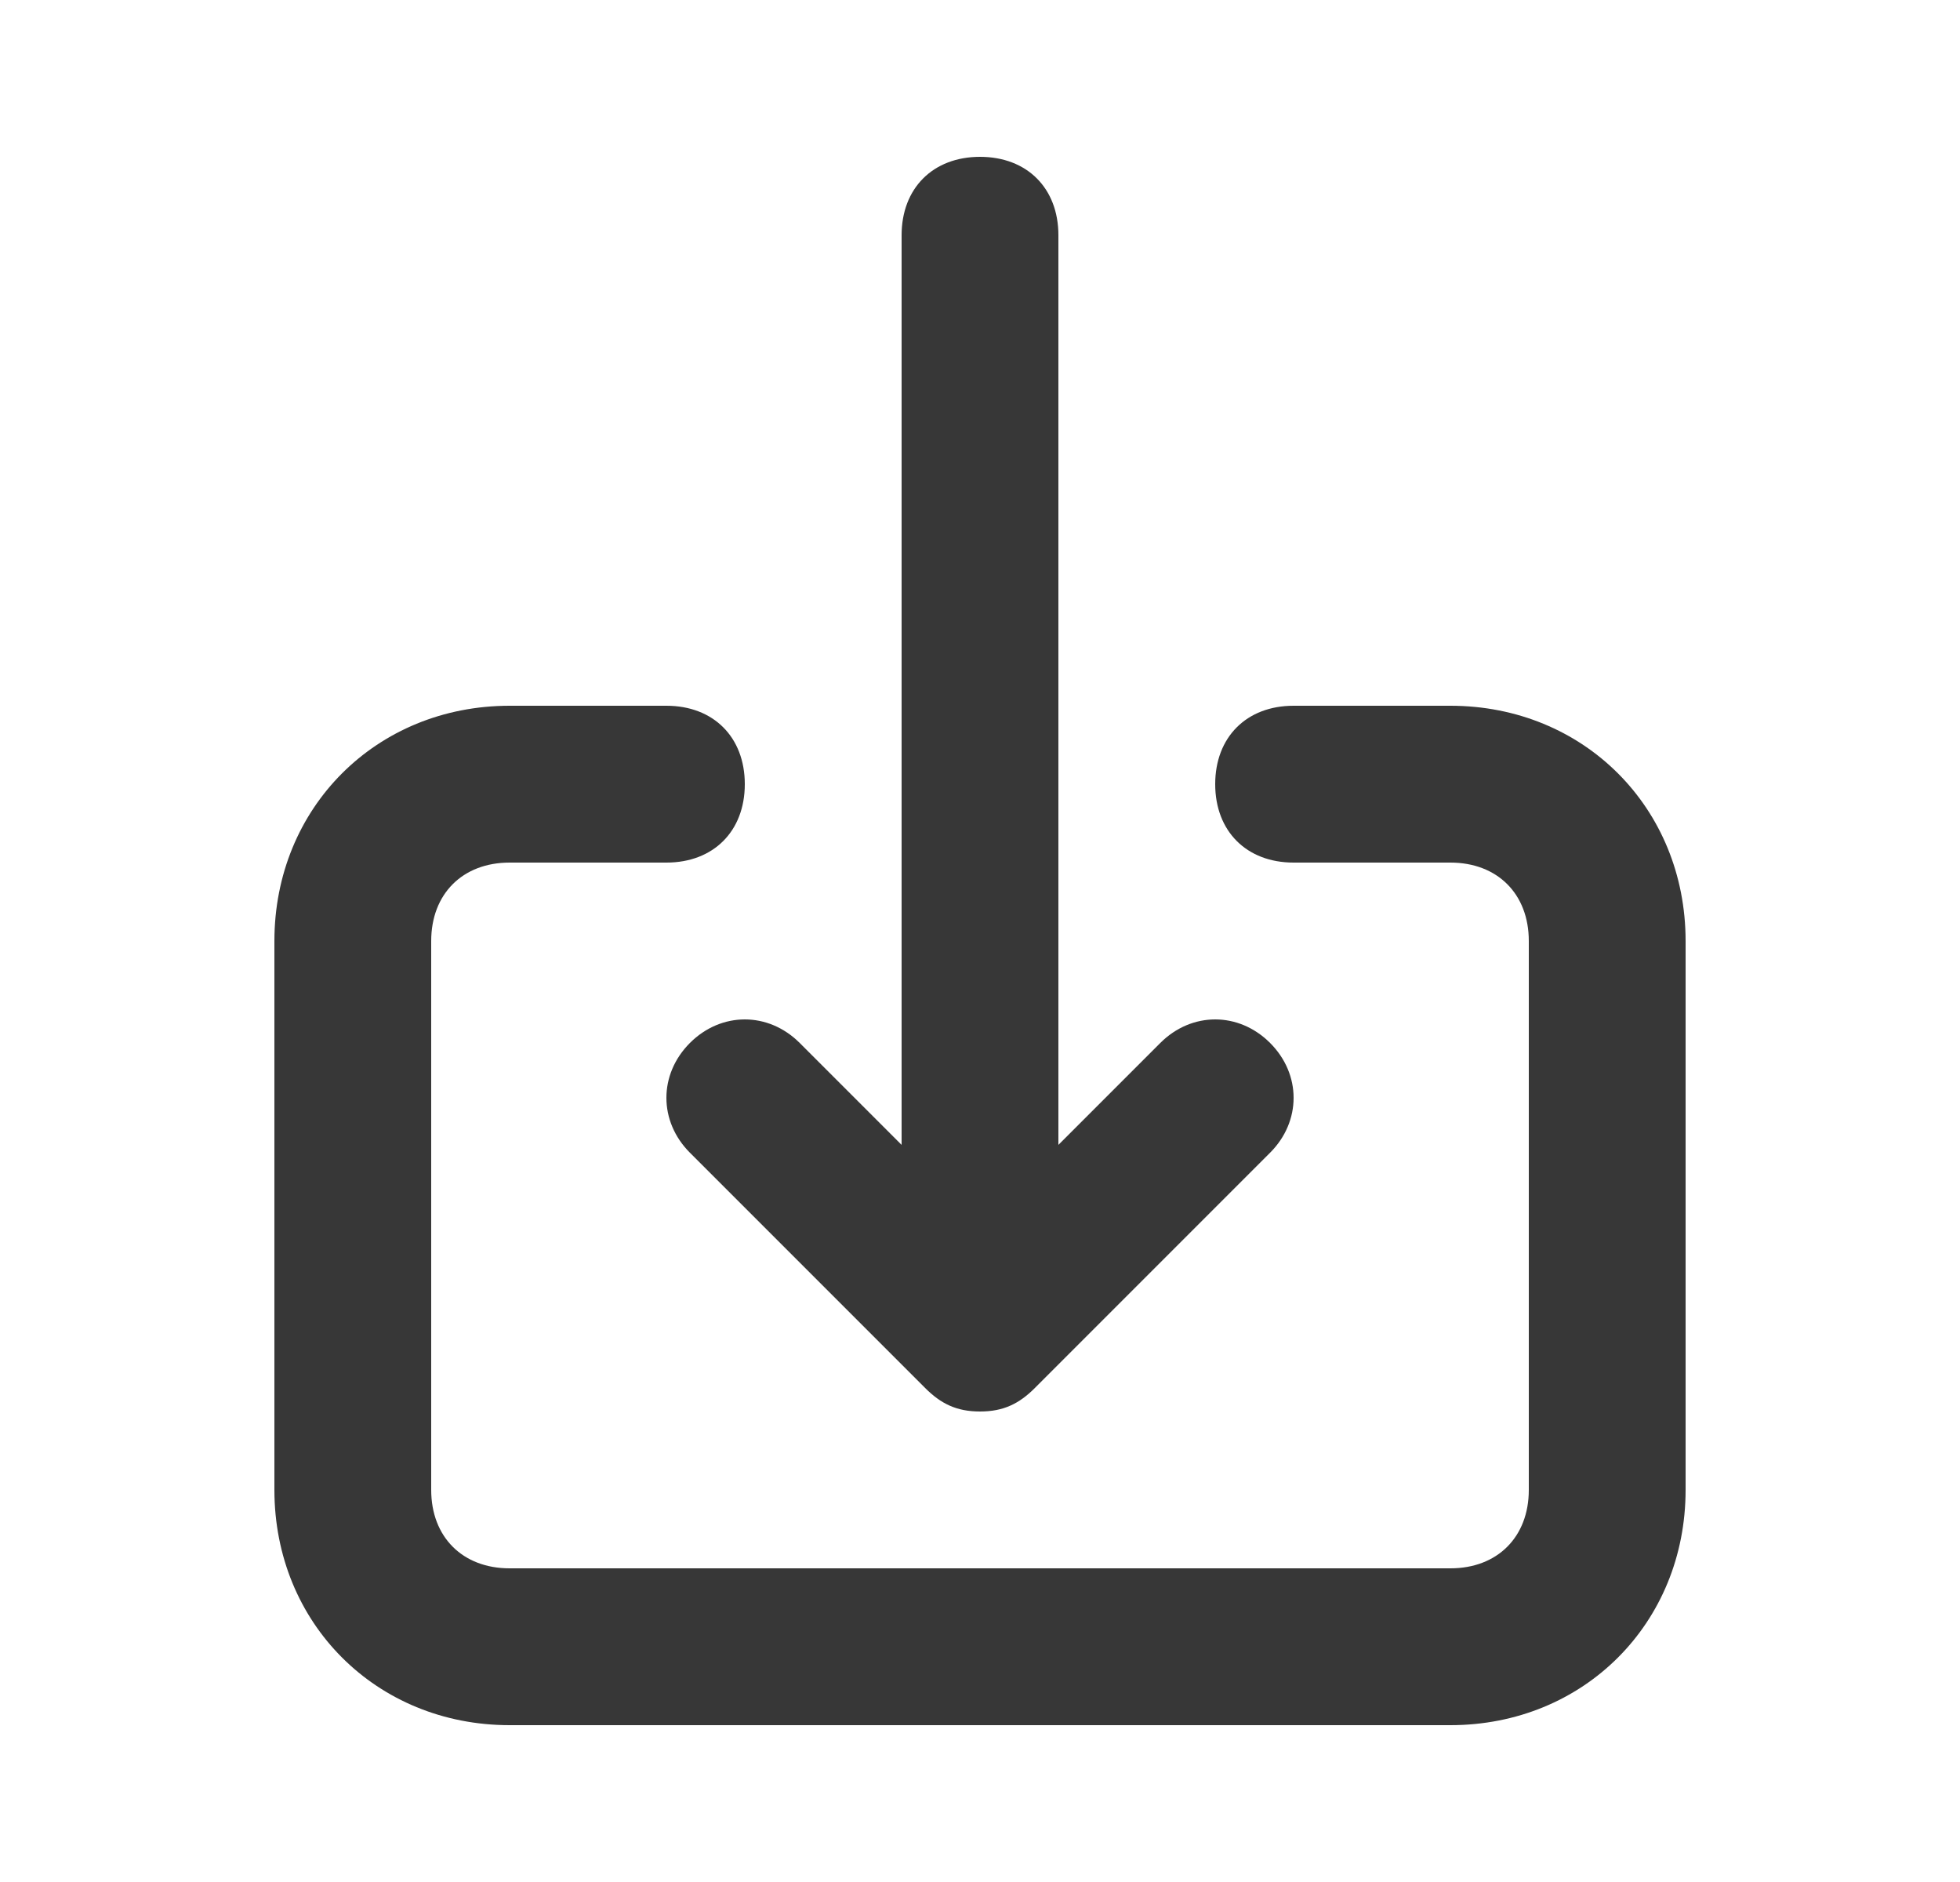 <svg width="25" height="24" viewBox="0 0 25 24" fill="none" xmlns="http://www.w3.org/2000/svg">
<path d="M18.5 9H16.5C15.9 9 15.5 9.4 15.5 10C15.5 10.6 15.9 11 16.5 11H18.5C19.1 11 19.5 11.4 19.5 12V19C19.5 19.6 19.1 20 18.5 20H6.5C5.9 20 5.5 19.6 5.5 19V12C5.5 11.4 5.9 11 6.5 11H8.5C9.1 11 9.5 10.6 9.5 10C9.5 9.4 9.1 9 8.5 9H6.5C4.8 9 3.5 10.3 3.5 12V19C3.5 20.7 4.8 22 6.5 22H18.5C20.2 22 21.5 20.7 21.5 19V12C21.5 10.3 20.2 9 18.5 9ZM8.8 14.7L11.8 17.7C12 17.9 12.2 18 12.5 18C12.8 18 13 17.9 13.2 17.7L16.2 14.7C16.6 14.3 16.6 13.7 16.2 13.3C15.8 12.9 15.2 12.9 14.8 13.3L13.5 14.6V3C13.5 2.4 13.1 2 12.5 2C11.9 2 11.5 2.4 11.5 3V14.6L10.2 13.3C9.8 12.9 9.2 12.9 8.8 13.3C8.4 13.7 8.4 14.3 8.8 14.7Z" fill="#373737"/>
</svg>
